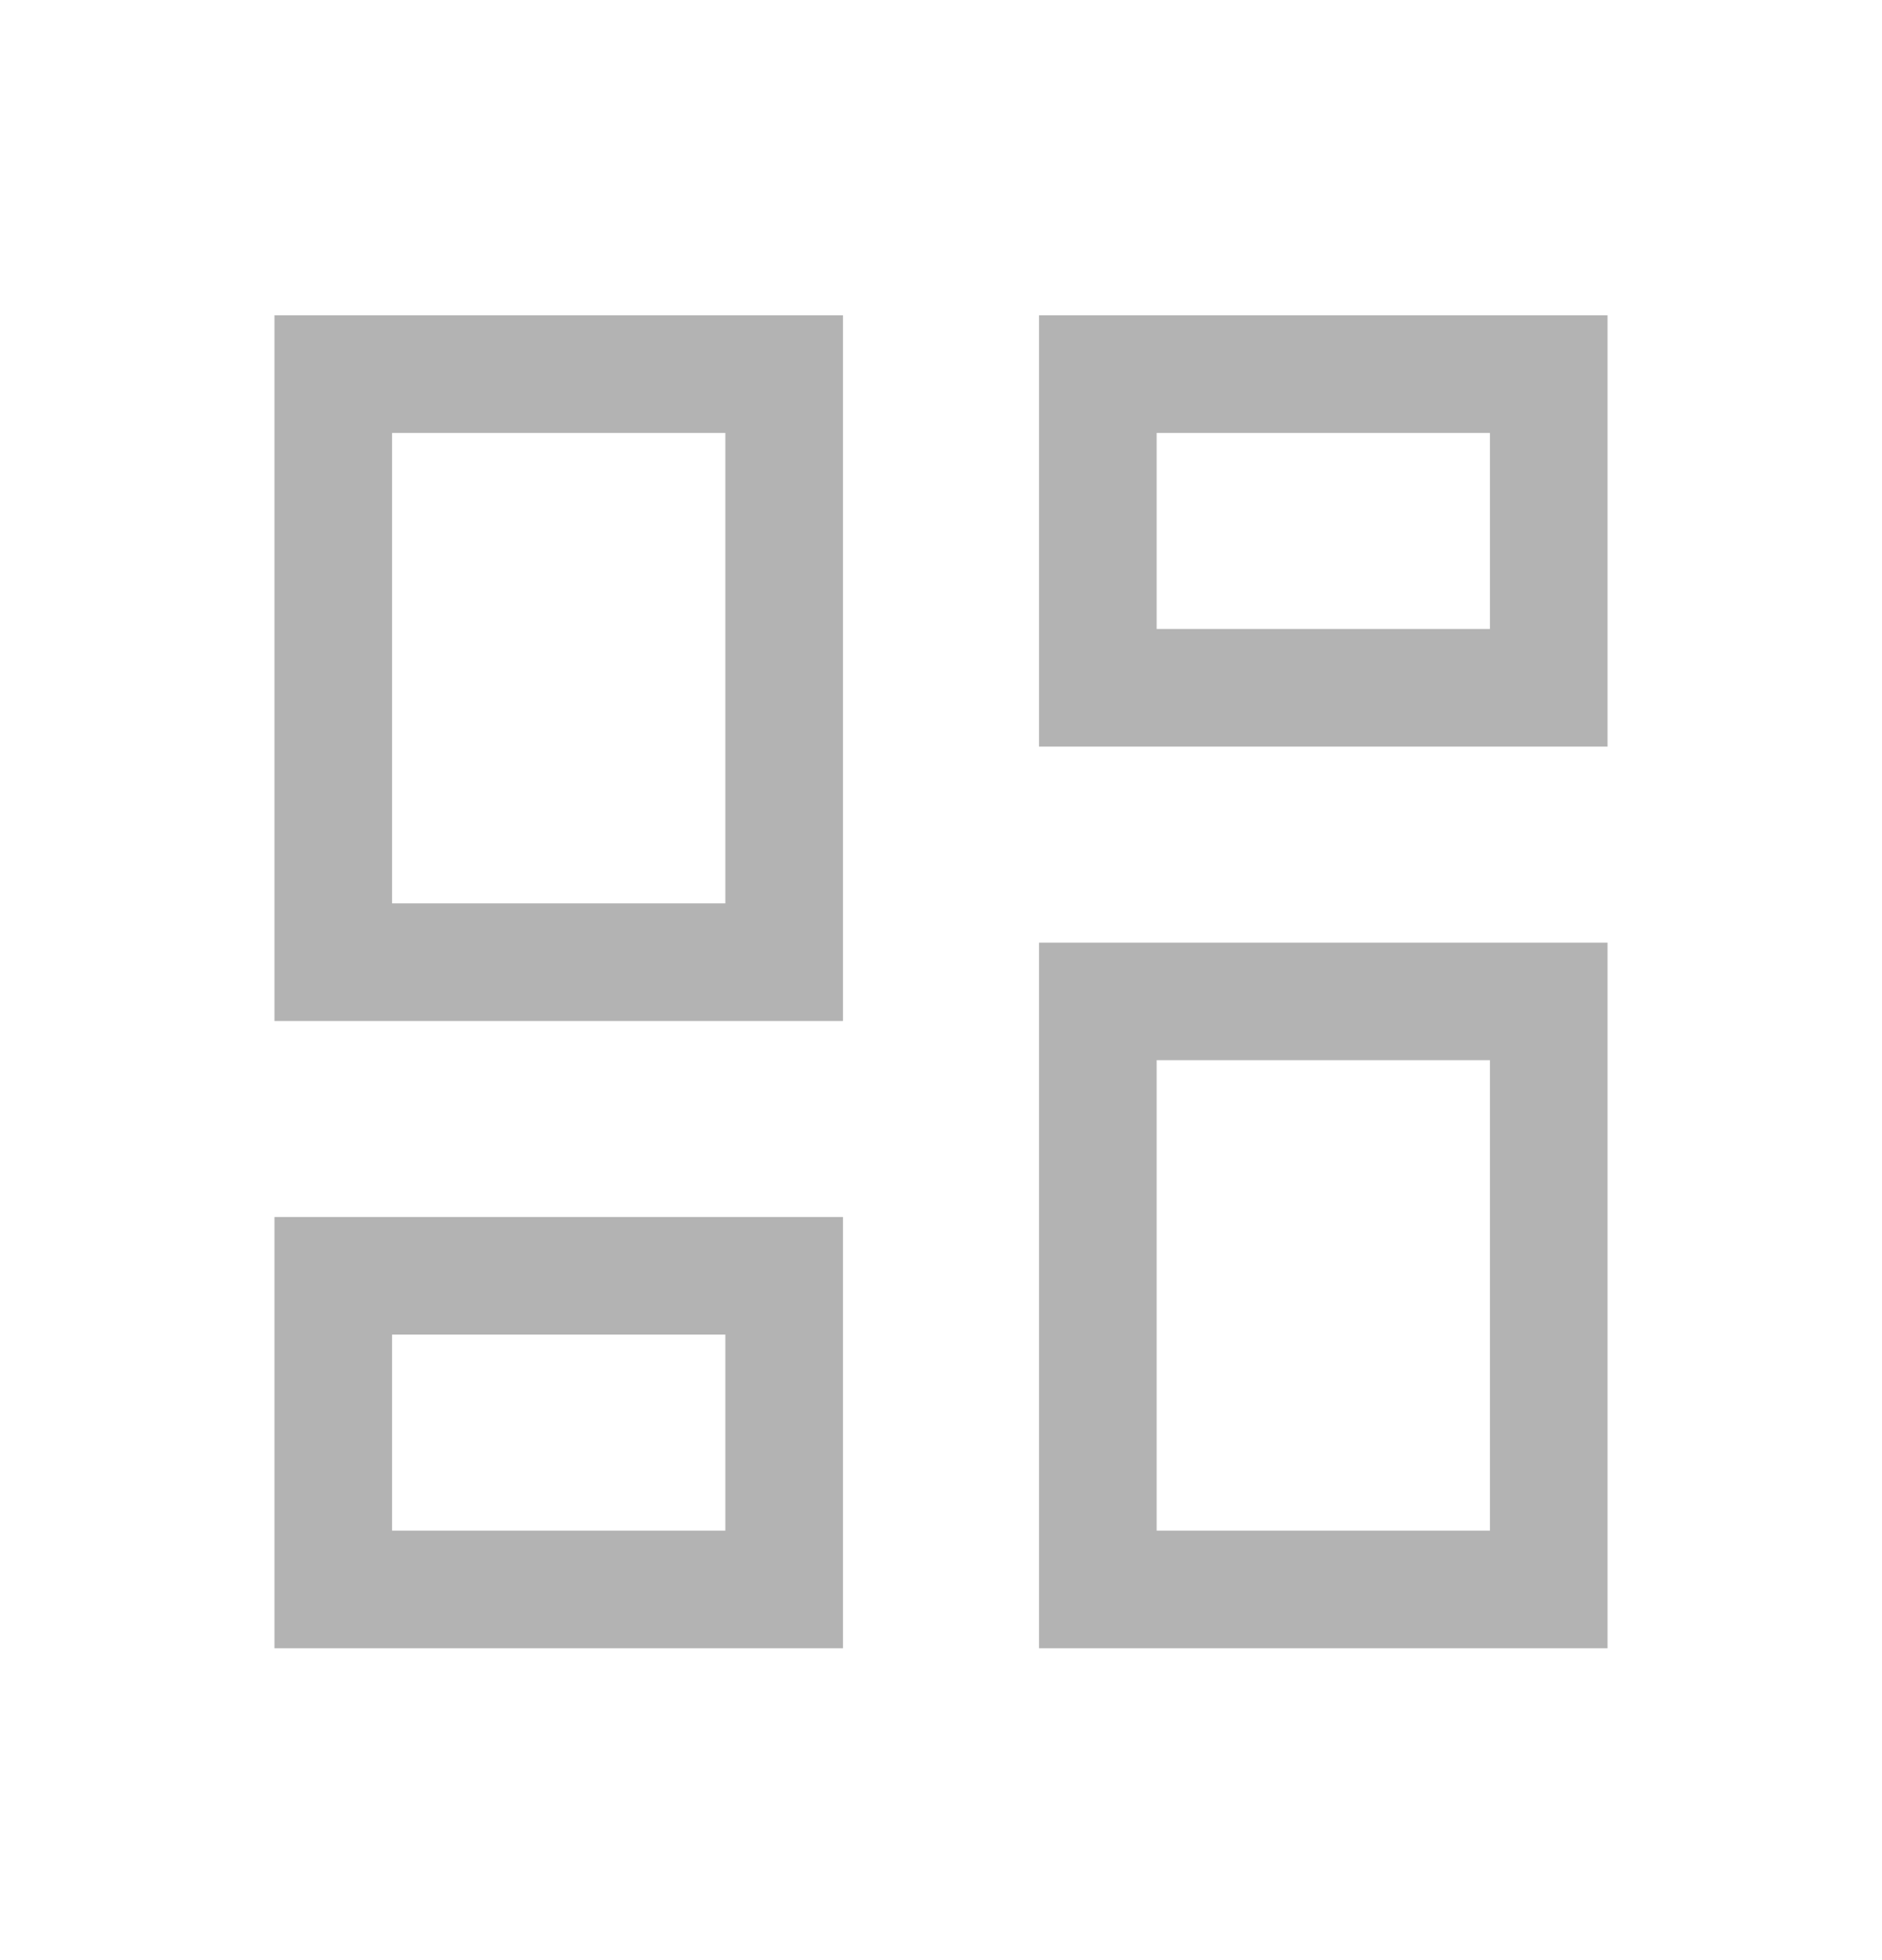 <svg width="24" height="25" viewBox="0 0 24 25" fill="none" xmlns="http://www.w3.org/2000/svg">
<mask id="mask0_1164_57263" style="mask-type:alpha" maskUnits="userSpaceOnUse" x="0" y="0" width="24" height="25">
<rect y="0.522" width="24" height="24" fill="#D9D9D9"/>
</mask>
<g mask="url(#mask0_1164_57263)">
<path d="M13.25 9.522V4.022H20.5V9.522H13.25ZM3.5 13.022V4.022H10.75V13.022H3.5ZM13.25 21.022V12.023H20.5V21.022H13.25ZM3.5 21.022V15.522H10.75V21.022H3.5ZM5 11.522H9.25V5.522H5V11.522ZM14.75 19.522H19V13.522H14.75V19.522ZM14.75 8.022H19V5.522H14.75V8.022ZM5 19.522H9.25V17.022H5V19.522Z" fill="#B3B3B3"/>
</g>
</svg>
